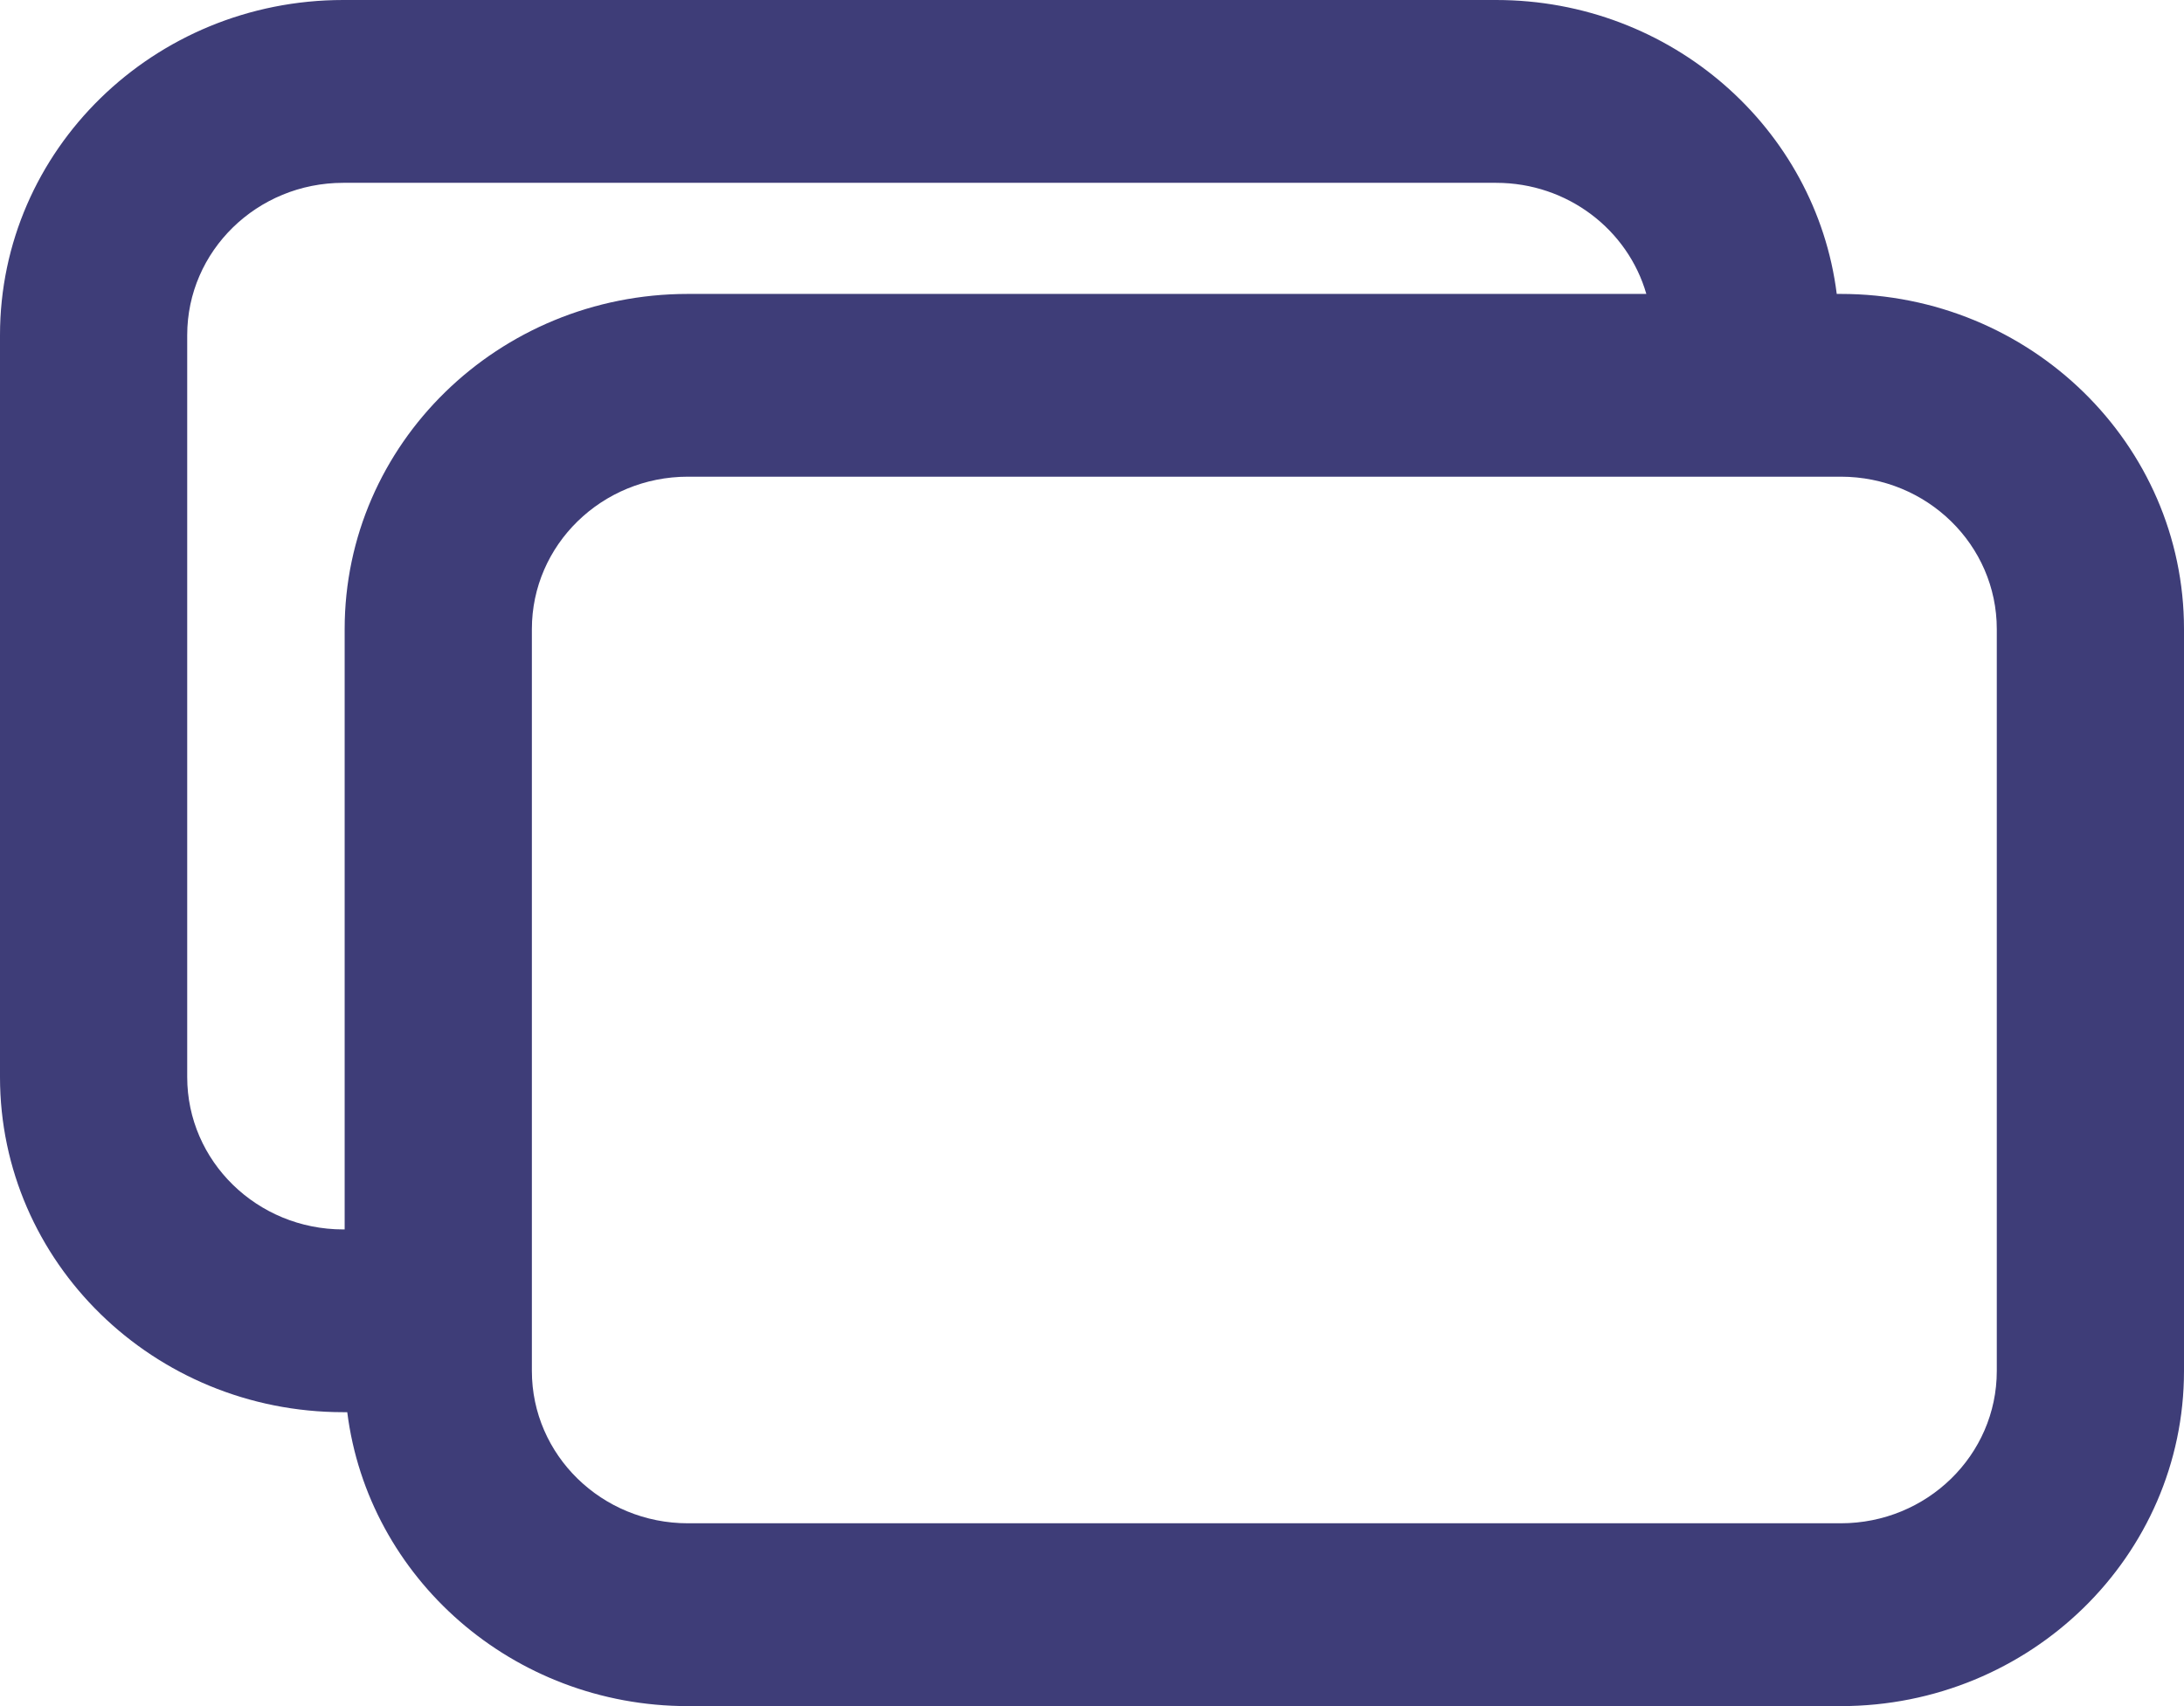 <svg width="32" height="25" viewBox="0 0 32 25" fill="none" xmlns="http://www.w3.org/2000/svg">
<path fill-rule="evenodd" clip-rule="evenodd" d="M5.029 2.679C3.766 2.679 2.743 3.678 2.743 4.911V15.782C2.743 17.015 3.766 18.015 5.029 18.015H5.05V9.218C5.05 6.506 7.302 4.307 10.079 4.307H24.122C23.852 3.367 22.969 2.679 21.921 2.679H5.029ZM26.912 4.307C26.607 1.88 24.489 0 21.921 0H5.029C2.251 0 0 2.199 0 4.911V15.782C0 18.494 2.251 20.693 5.029 20.693H5.088C5.393 23.12 7.511 25 10.079 25H26.971C29.749 25 32 22.801 32 20.089V9.218C32 6.506 29.749 4.307 26.971 4.307H26.912ZM10.079 6.985C8.817 6.985 7.793 7.985 7.793 9.218V20.089C7.793 21.322 8.817 22.321 10.079 22.321H26.971C28.234 22.321 29.257 21.322 29.257 20.089V9.218C29.257 7.985 28.234 6.985 26.971 6.985H10.079Z" fill="#3E3D78"/>
</svg>
